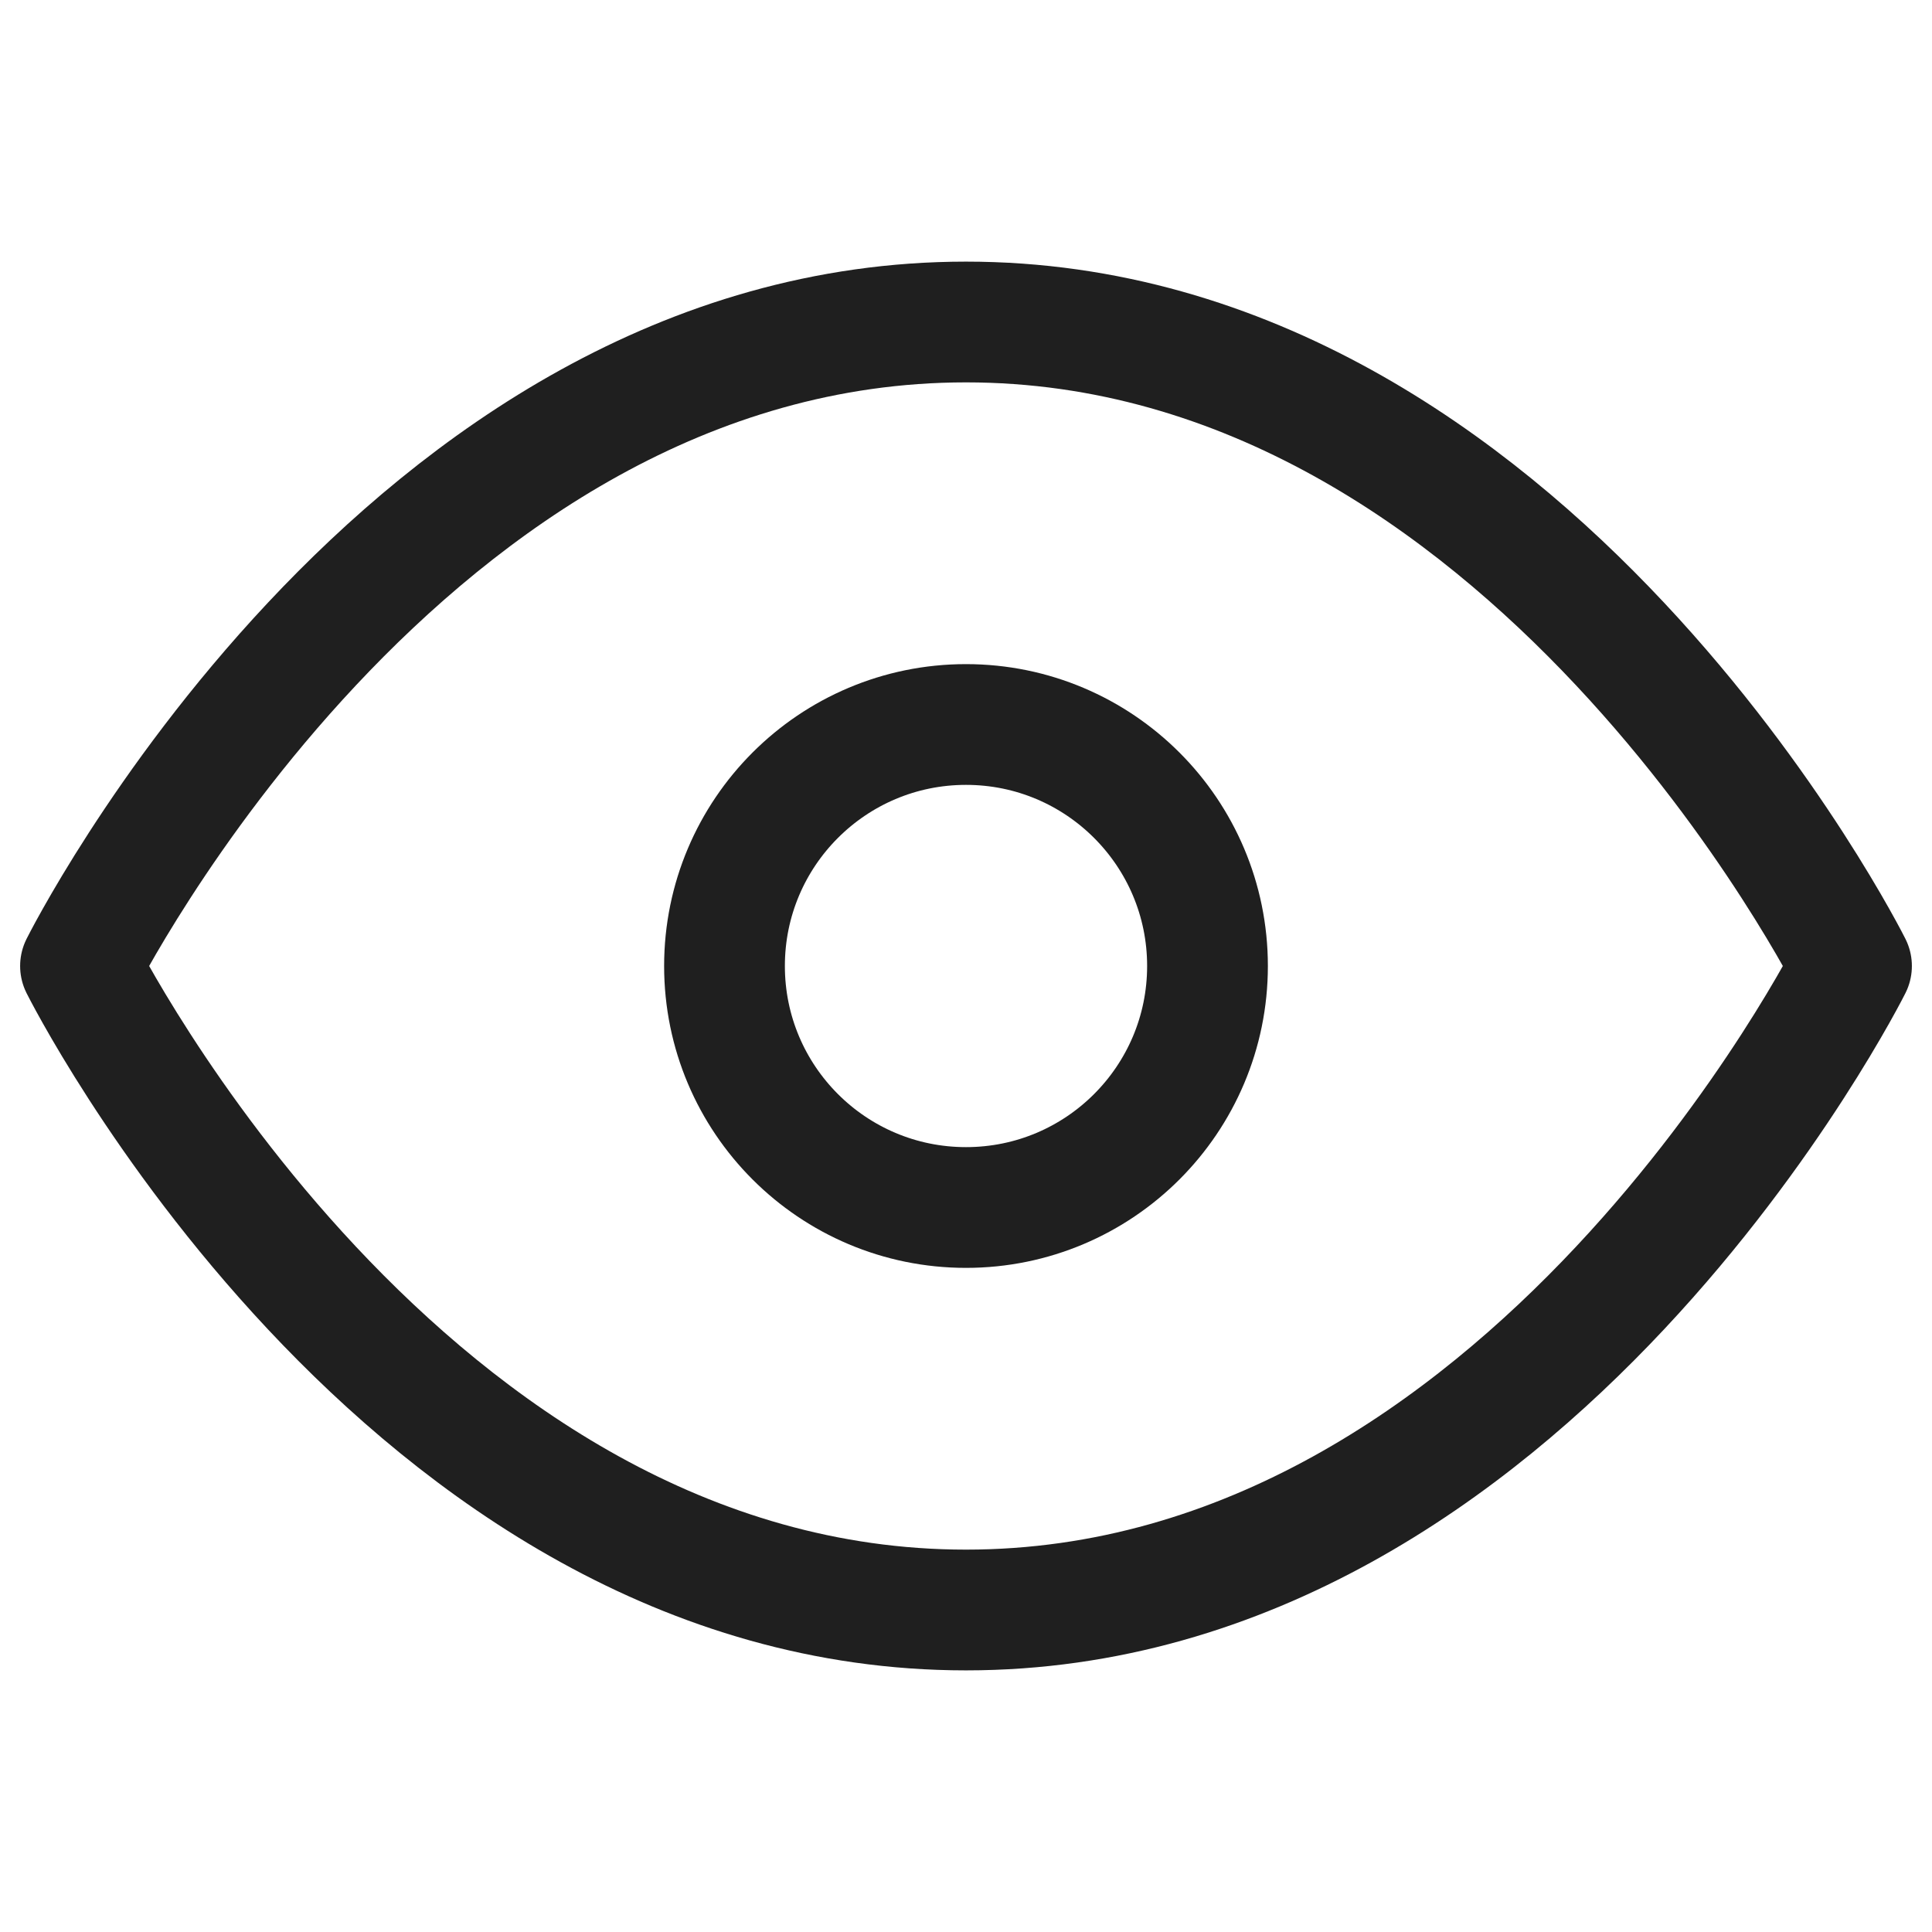 <svg xmlns="http://www.w3.org/2000/svg" width="100" height="100" viewBox="0 0 24 24" fill="none" stroke="#1f1f1f" stroke-width="1.5" stroke-linecap="round" stroke-linejoin="round" class="feather feather-eye"><path d="M1 12s4-8 11-8 11 8 11 8-4 8-11 8-11-8-11-8z"></path><circle cx="12" cy="12" r="3"></circle></svg>